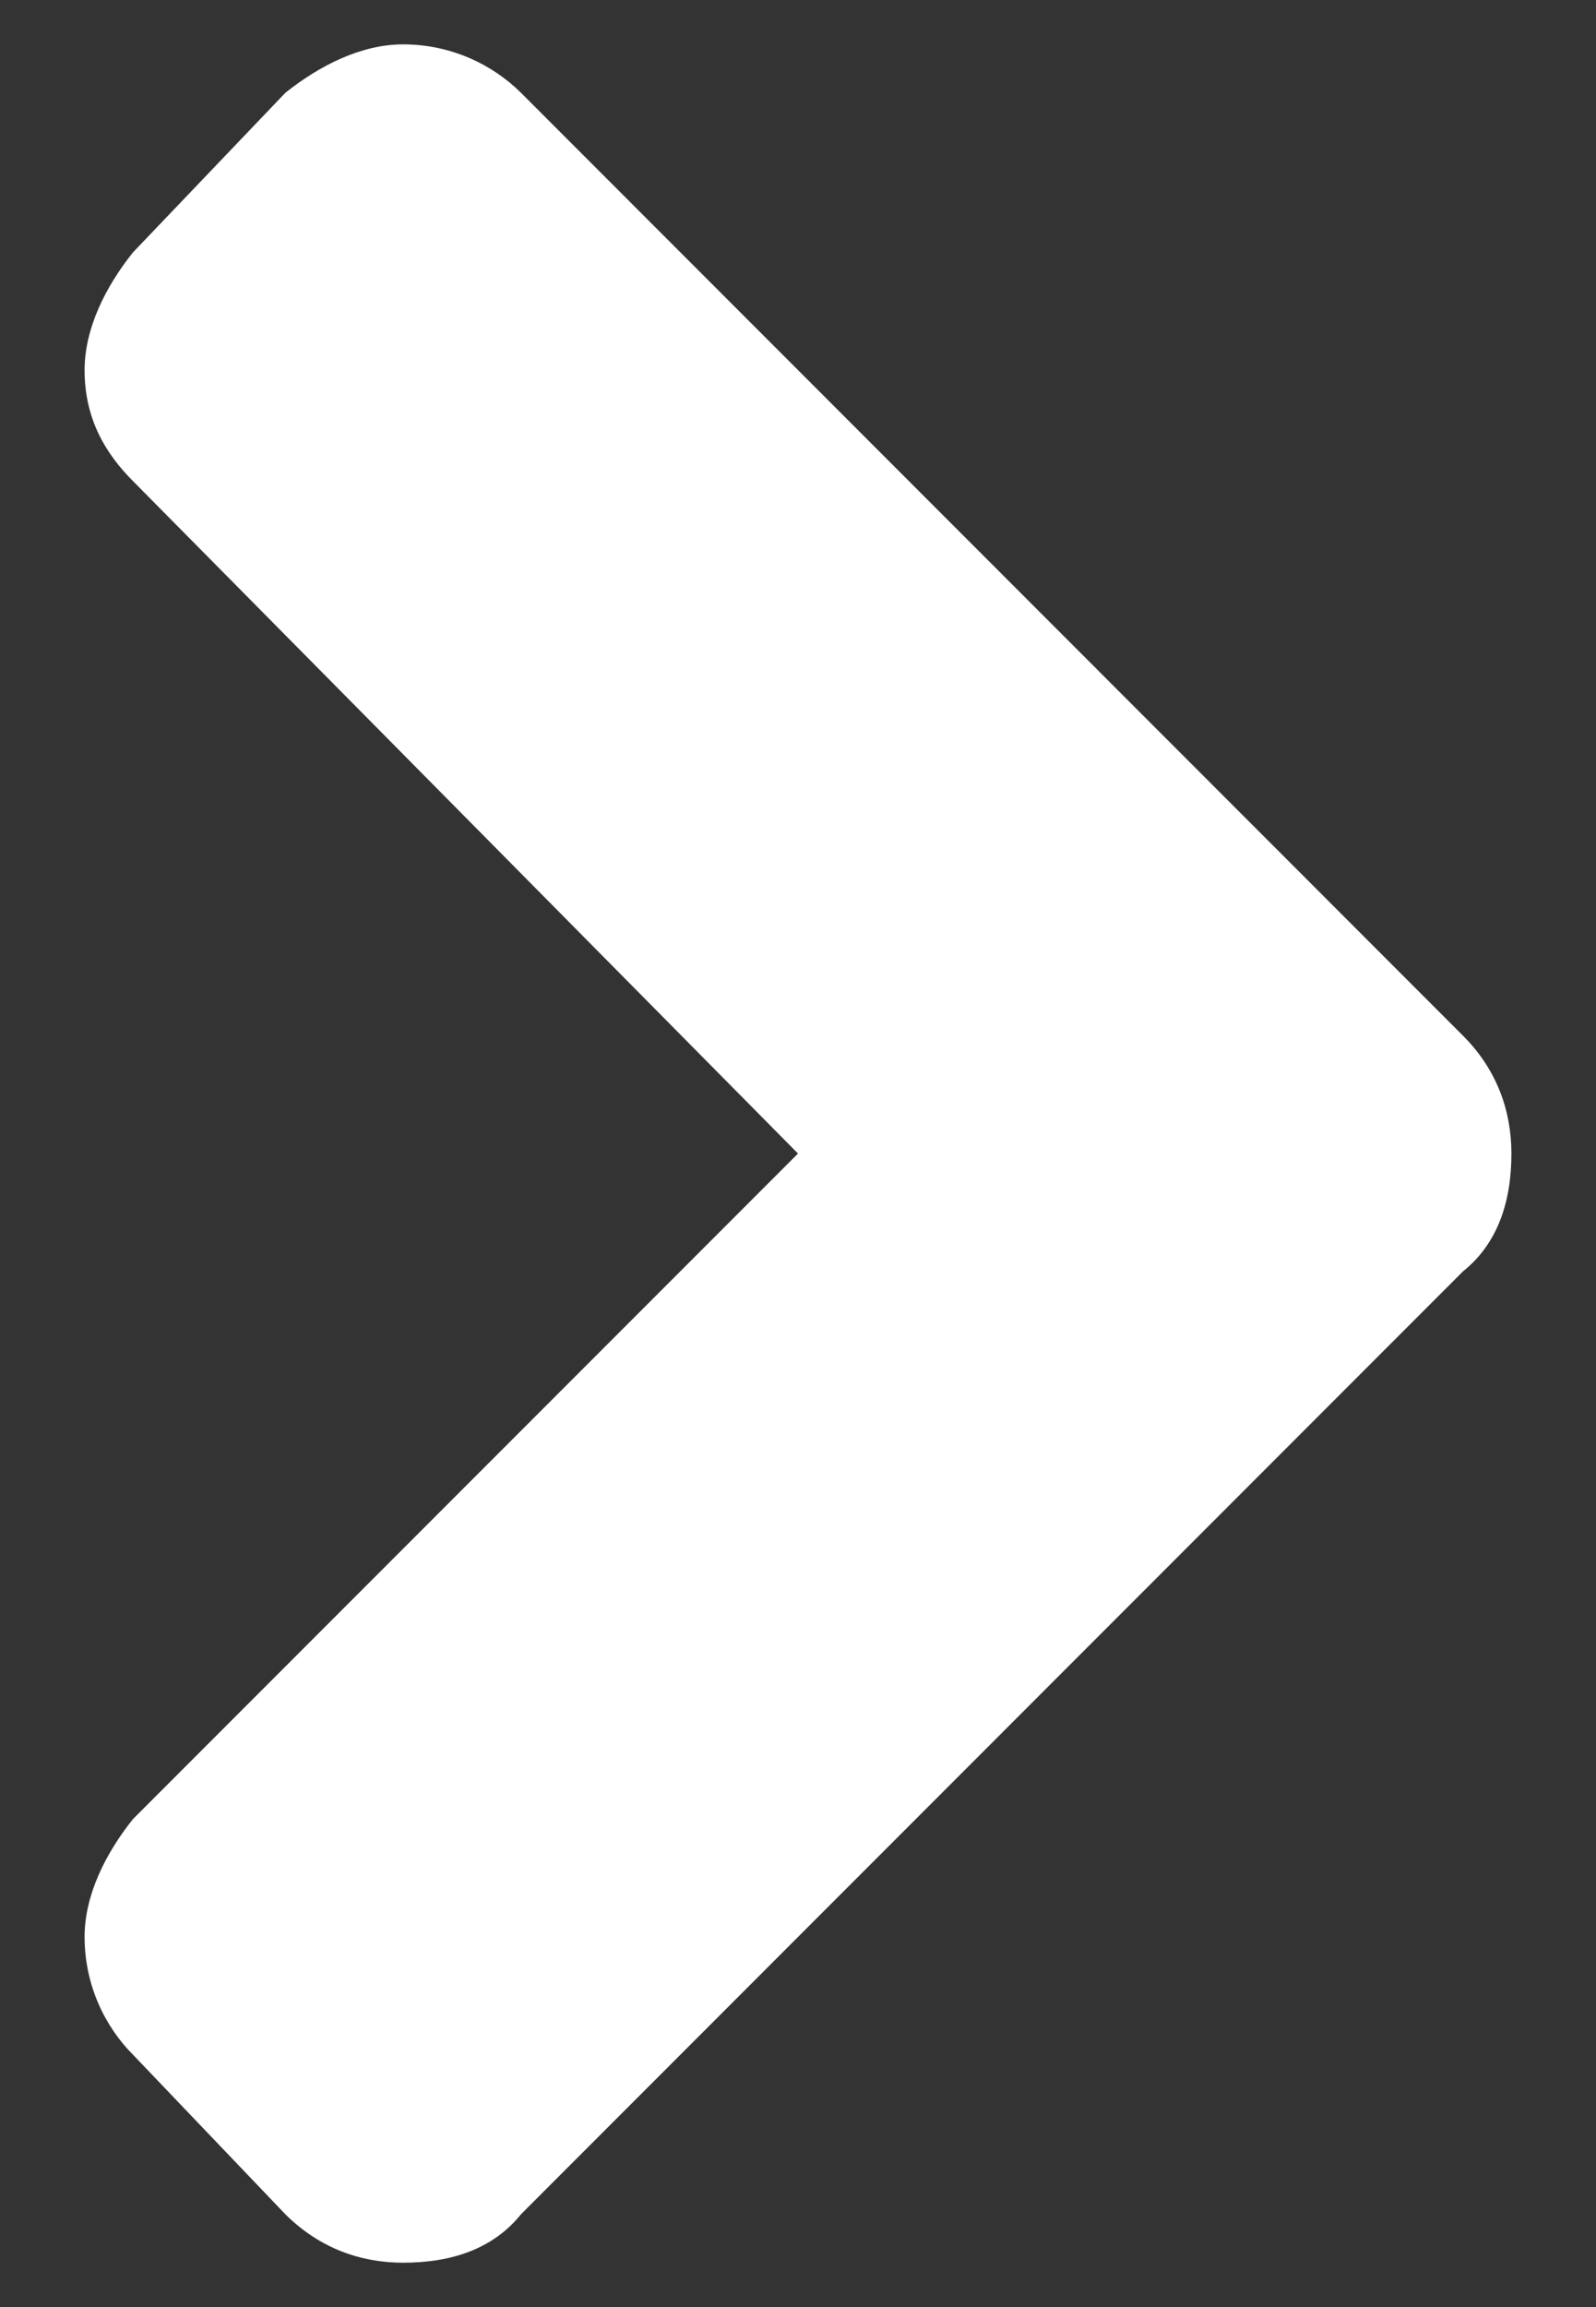 <svg width="9" height="13" viewBox="0 0 9 13" fill="none" xmlns="http://www.w3.org/2000/svg">
<rect x="0" y="0" width="9" height="13" fill="#333333" stroke="none"/>
<path d="M8.25 5.836C8.445 6.031 8.523 6.266 8.523 6.5C8.523 6.773 8.445 7.008 8.25 7.164L2.938 12.477C2.781 12.672 2.547 12.75 2.273 12.75C2.039 12.75 1.805 12.672 1.609 12.477L0.75 11.578C0.594 11.422 0.477 11.188 0.477 10.914C0.477 10.68 0.594 10.445 0.75 10.25L4.5 6.5L0.75 2.711C0.594 2.555 0.477 2.359 0.477 2.086C0.477 1.852 0.594 1.617 0.75 1.422L1.609 0.523C1.805 0.367 2.039 0.25 2.273 0.25C2.547 0.25 2.781 0.367 2.938 0.523L8.25 5.836Z" fill="white"/>
</svg>
